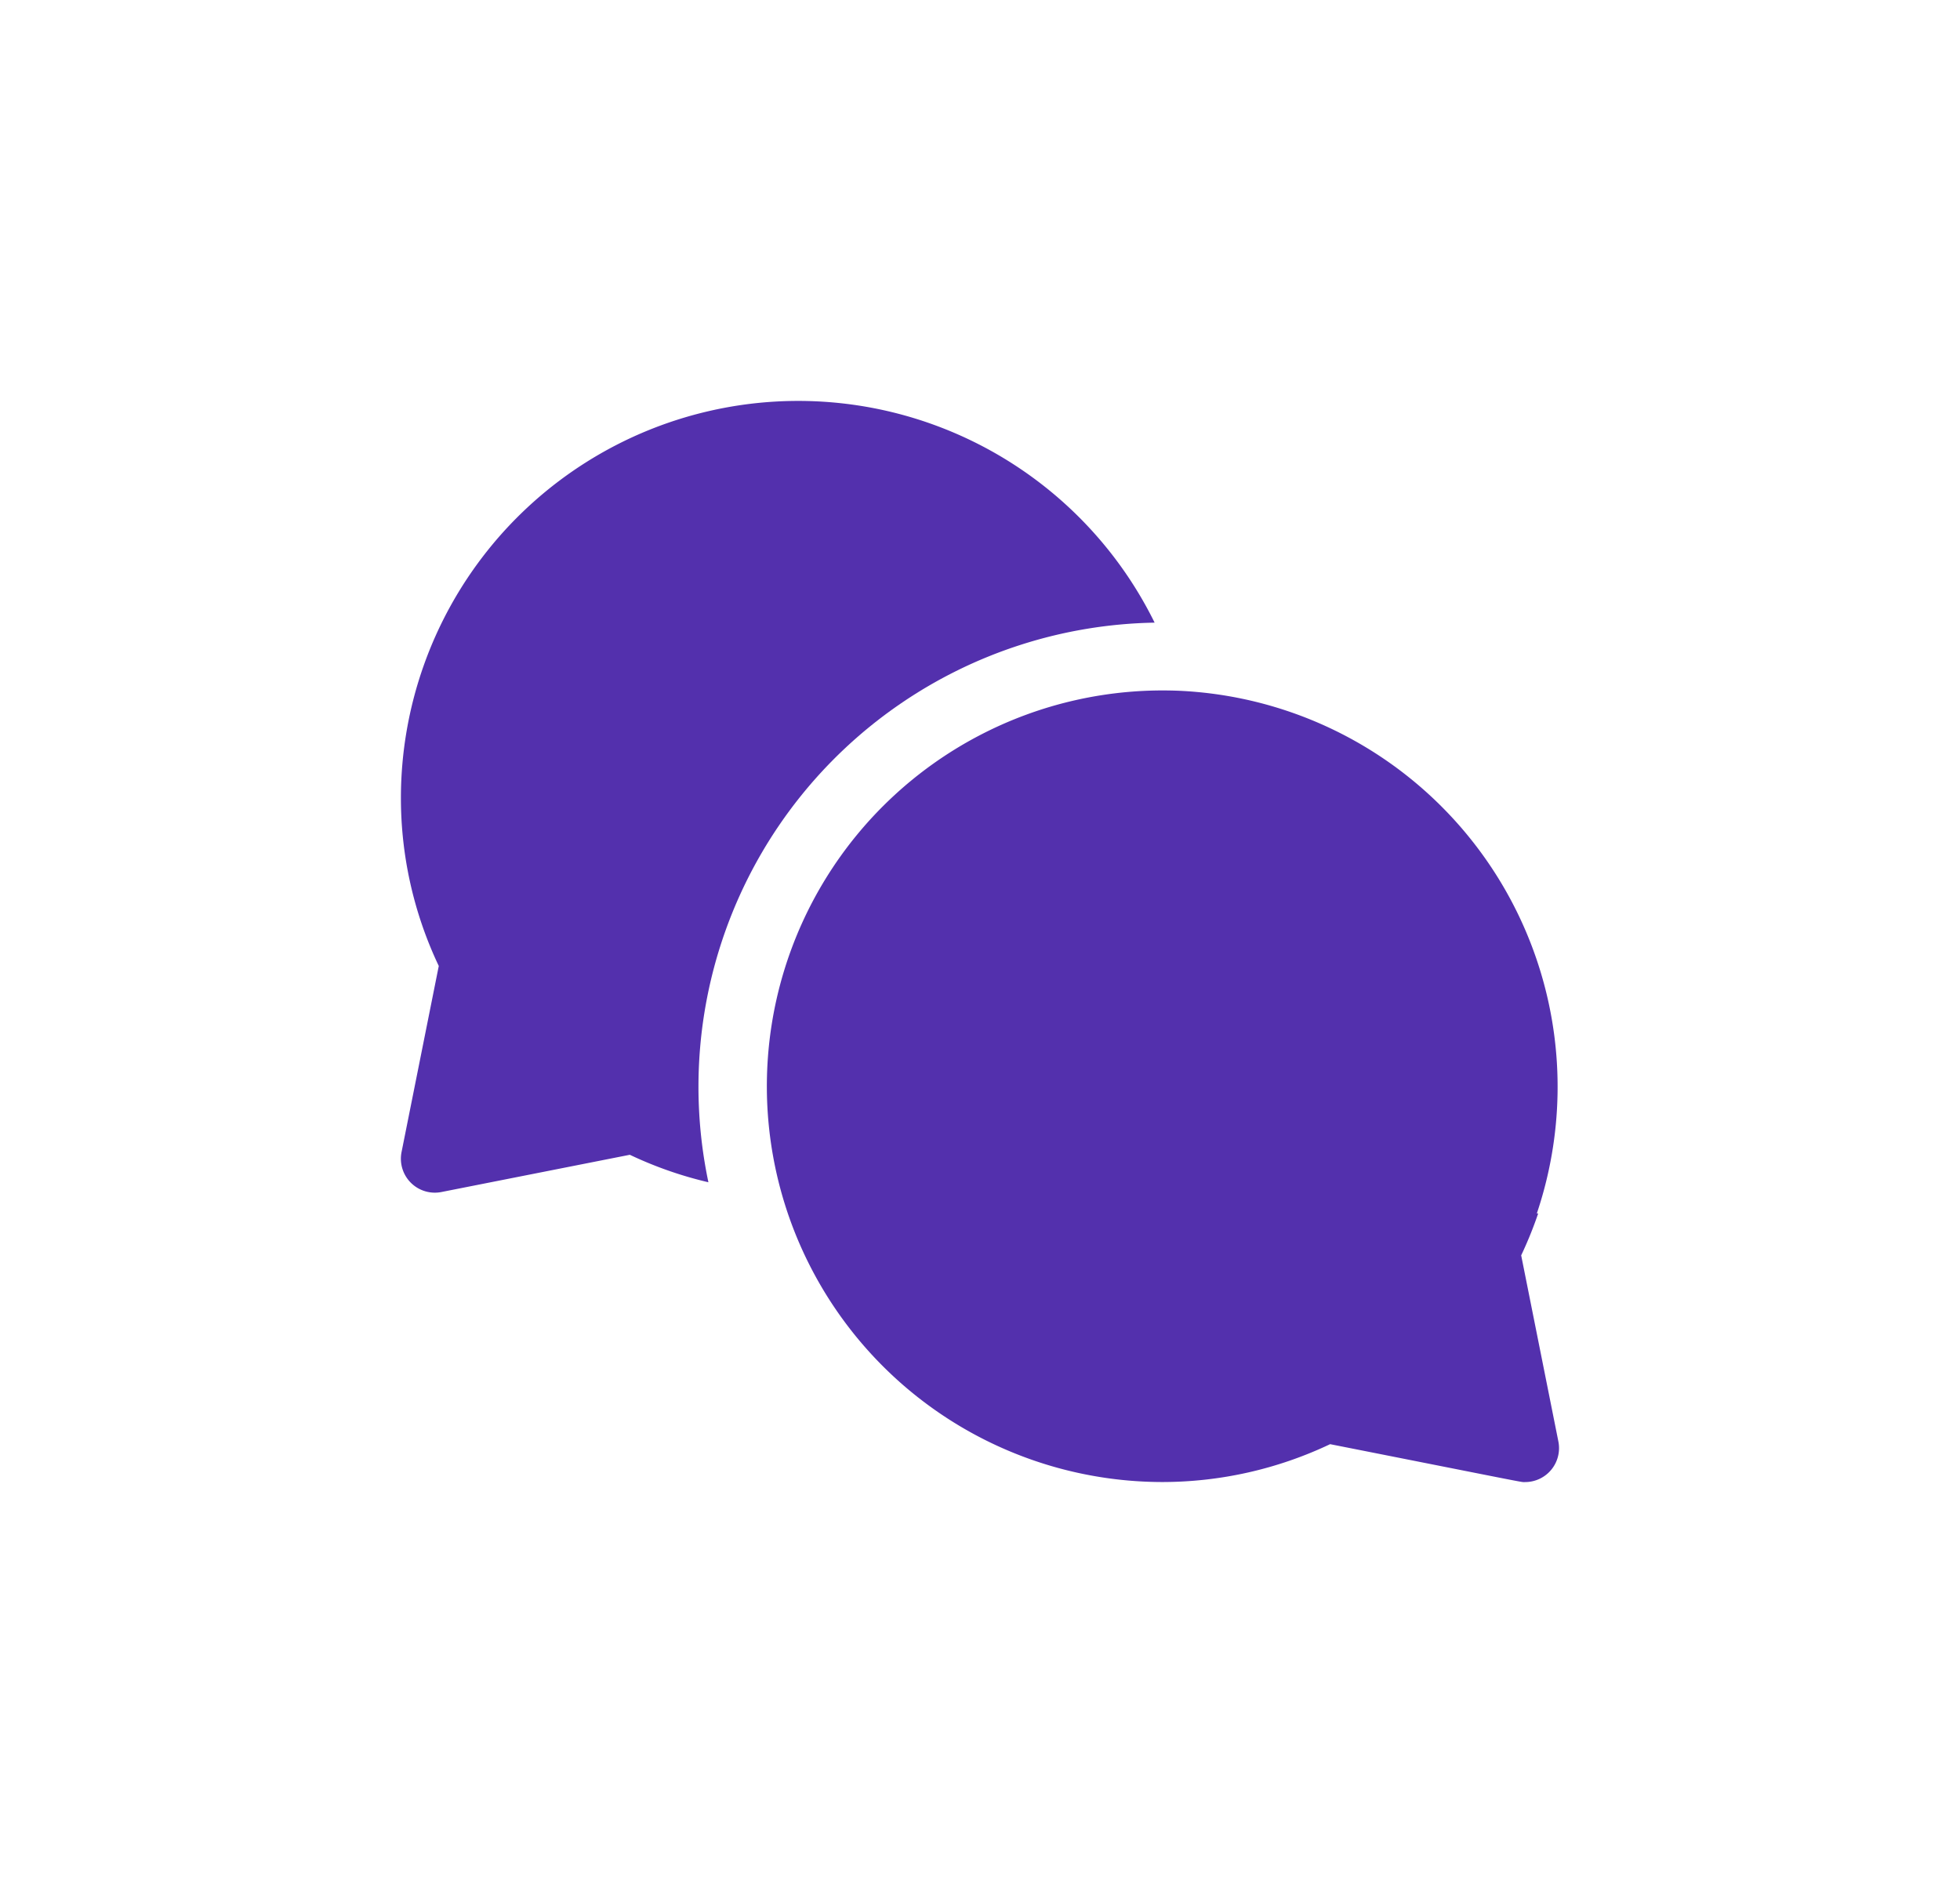 <svg xmlns="http://www.w3.org/2000/svg" xmlns:xlink="http://www.w3.org/1999/xlink" width="44" height="42.274" viewBox="0 0 44 42.274">
  <defs>
    <filter id="Path_57" x="0" y="0" width="34.92" height="35.773" filterUnits="userSpaceOnUse">
      <feOffset dy="3" input="SourceAlpha"/>
      <feGaussianBlur stdDeviation="3" result="blur"/>
      <feFlood flood-opacity="0.161"/>
      <feComposite operator="in" in2="blur"/>
      <feComposite in="SourceGraphic"/>
    </filter>
    <filter id="Path_58" x="8.201" y="6.5" width="35.799" height="35.774" filterUnits="userSpaceOnUse">
      <feOffset dy="3" input="SourceAlpha"/>
      <feGaussianBlur stdDeviation="3" result="blur-2"/>
      <feFlood flood-opacity="0.161"/>
      <feComposite operator="in" in2="blur-2"/>
      <feComposite in="SourceGraphic"/>
    </filter>
  </defs>
  <g id="Group_201" data-name="Group 201" transform="translate(9 6)">
    <g transform="matrix(1, 0, 0, 1, -9, -6)" filter="url(#Path_57)">
      <path id="Path_57-2" data-name="Path 57" d="M16.92,4.979A8.919,8.919,0,0,0,0,8.887a8.791,8.791,0,0,0,.85,3.8L.015,16.862a.762.762,0,0,0,.895.9l4.229-.836a8.76,8.76,0,0,0,1.764.617A10.421,10.421,0,0,1,16.92,4.979Z" transform="translate(9 6)" fill="#5330ad"/>
    </g>
    <g transform="matrix(1, 0, 0, 1, -9, -6)" filter="url(#Path_58)">
      <path id="Path_58-2" data-name="Path 58" d="M25.149,19.184a8.839,8.839,0,0,0,.381-.94H25.5a8.9,8.9,0,0,0-8-11.734h0a8.886,8.886,0,1,0-.427,17.763,8.789,8.789,0,0,0,3.787-.85c4.632.916,4.27.851,4.377.851a.762.762,0,0,0,.747-.911Z" transform="translate(9 6)" fill="#5330ad"/>
    </g>
  </g>
</svg>
